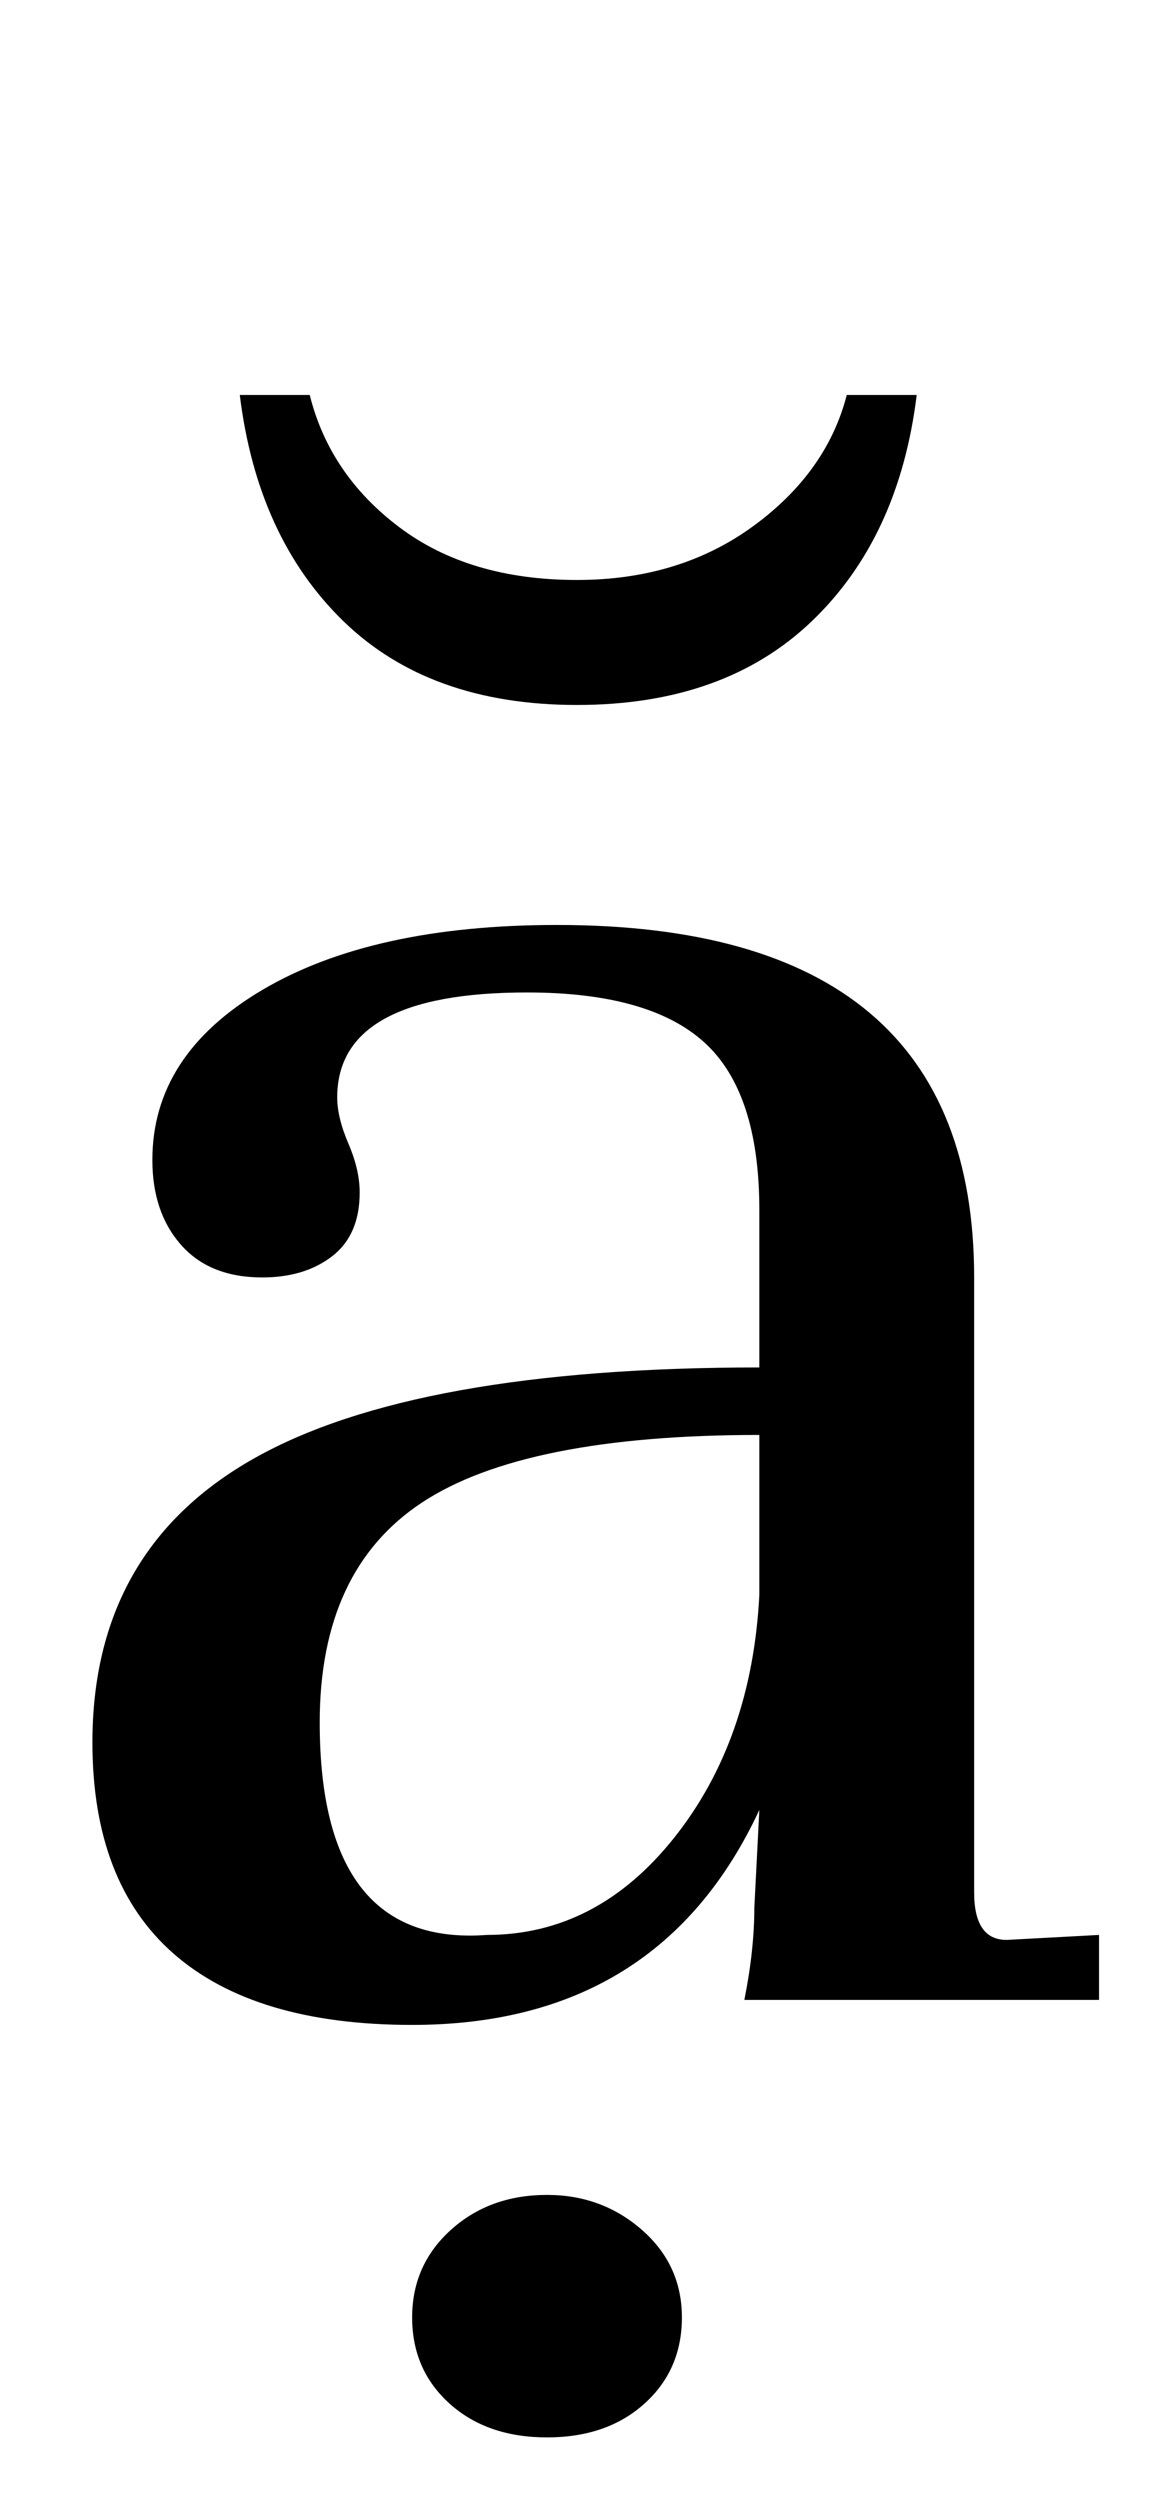 <?xml version="1.0" standalone="no"?>
<!DOCTYPE svg PUBLIC "-//W3C//DTD SVG 1.1//EN" "http://www.w3.org/Graphics/SVG/1.1/DTD/svg11.dtd" >
<svg xmlns="http://www.w3.org/2000/svg" xmlns:xlink="http://www.w3.org/1999/xlink" version="1.1" viewBox="-10 0 460 1000">
  <g transform="matrix(1 0 0 -1 0 800)">
   <path fill="currentColor"
d="M59.5 18.5q-32.5 28.5 -32.5 84.5q0 77 64.5 113.5t202.5 36.5v63q0 47 -22 67t-71 20q-76 0 -76 -42q0 -8 4.5 -18.5t4.5 -19.5q0 -17 -11 -25.5t-28 -8.5q-21 0 -32.5 13t-11.5 34q0 42 44 68t118 26q167 0 167 -141v-246q0 -19 13 -19l37 2v-26h-142q4 20 4 37l2 39
q-40 -86 -139 -86q-63 0 -95.5 28.5zM260 65q31 39 34 97v64q-94 0 -135 -27t-41 -88q0 -90 67 -85q44 0 75 39zM127.5 551.5q-34.5 33.5 -41.5 90.5h28q8 -32 36 -53t71 -21q41 0 70.5 21.5t37.5 52.5h28q-7 -57 -42 -90.5t-94 -33.5t-93.5 33.5zM170 -161.5
q-15 13.5 -15 34.5t15.5 35t38.5 14q22 0 38 -14t16 -35t-15 -34.5t-39 -13.5t-39 13.5z" />
  </g>

</svg>
